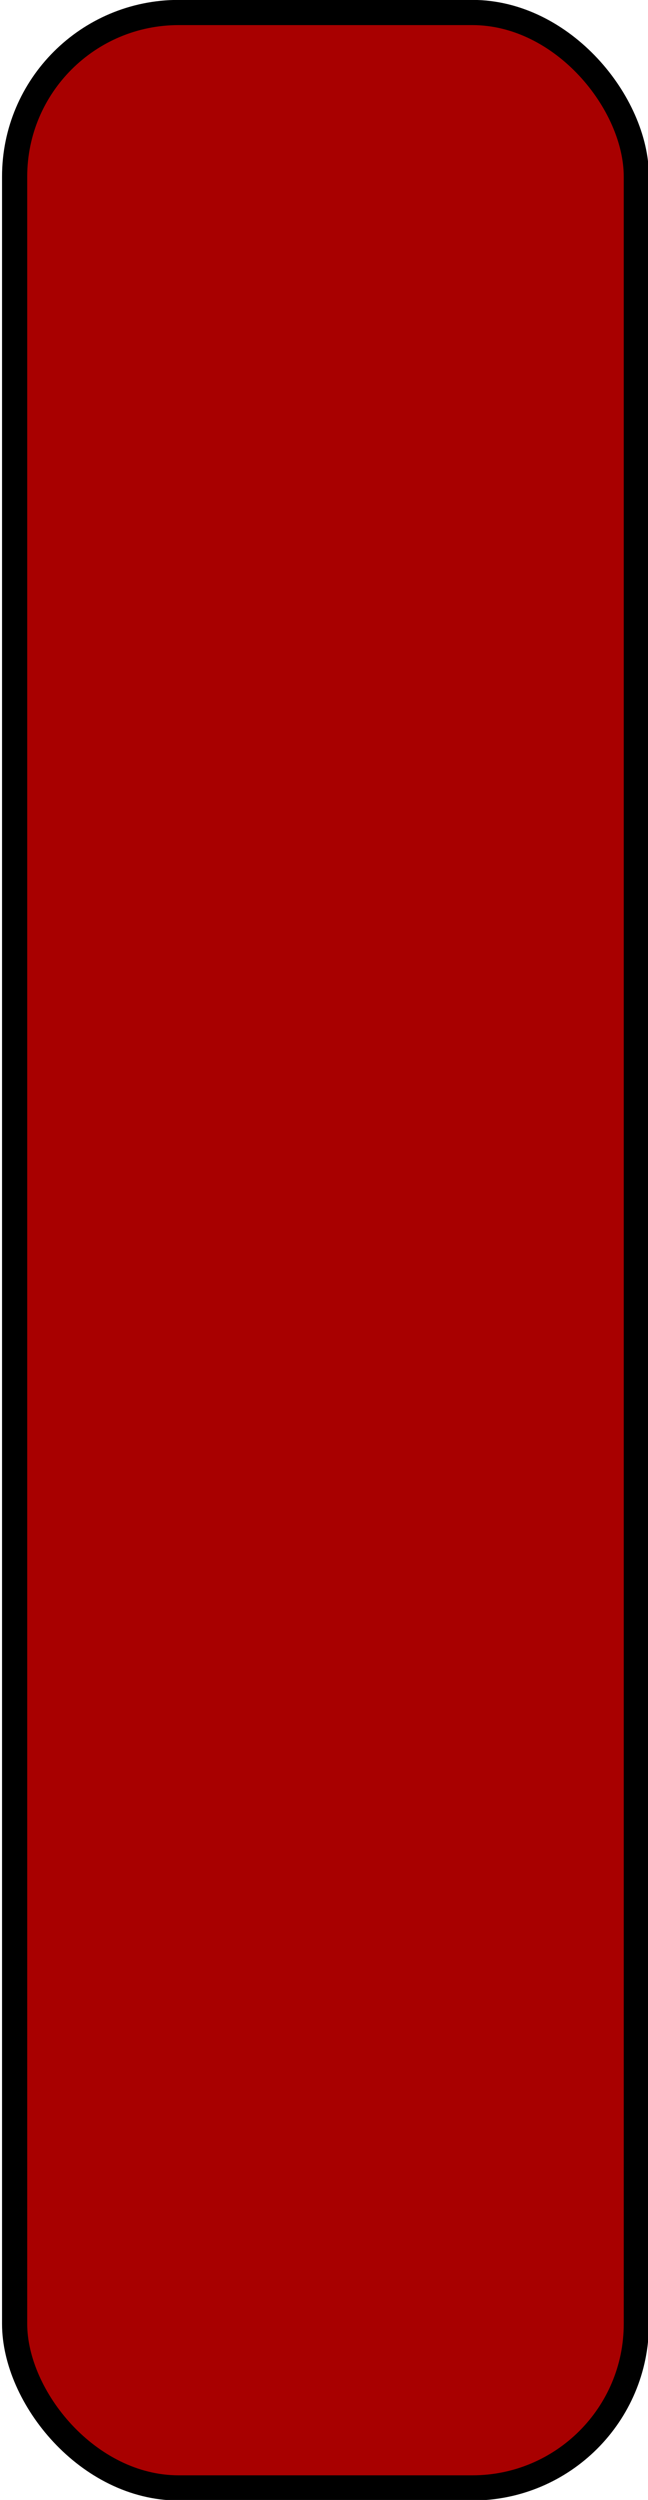 <?xml version="1.0" encoding="UTF-8" standalone="no"?>
<!-- Created with Inkscape (http://www.inkscape.org/) -->

<svg
   width="7mm"
   height="27mm"
   viewBox="0 0 7 27"
   version="1.1"
   id="svg1"
   inkscape:export-filename="health_empty.png"
   inkscape:export-xdpi="50.799999"
   inkscape:export-ydpi="50.799999"
   inkscape:version="1.3.2 (091e20e, 2023-11-25, custom)"
   sodipodi:docname="health.svg"
   xmlns:inkscape="http://www.inkscape.org/namespaces/inkscape"
   xmlns:sodipodi="http://sodipodi.sourceforge.net/DTD/sodipodi-0.dtd"
   xmlns="http://www.w3.org/2000/svg"
   xmlns:svg="http://www.w3.org/2000/svg">
  <sodipodi:namedview
     id="namedview1"
     pagecolor="#ffffff"
     bordercolor="#000000"
     borderopacity="0.25"
     inkscape:showpageshadow="2"
     inkscape:pageopacity="0.0"
     inkscape:pagecheckerboard="0"
     inkscape:deskcolor="#d1d1d1"
     inkscape:document-units="mm"
     inkscape:zoom="4.1373683"
     inkscape:cx="42.780818"
     inkscape:cy="65.863124"
     inkscape:window-width="1920"
     inkscape:window-height="1017"
     inkscape:window-x="-8"
     inkscape:window-y="-8"
     inkscape:window-maximized="1"
     inkscape:current-layer="layer1" />
  <defs
     id="defs1" />
  <g
     inkscape:label="Lag 1"
     inkscape:groupmode="layer"
     id="layer1">
    <rect
       style="fill:#a80000;fill-opacity:1;stroke:#000000;stroke-width:0.272;stroke-opacity:1"
       id="rect3"
       width="6.716"
       height="26.735"
       x="0.158"
       y="0.135"
       ry="1.772" />
  </g>
</svg>
